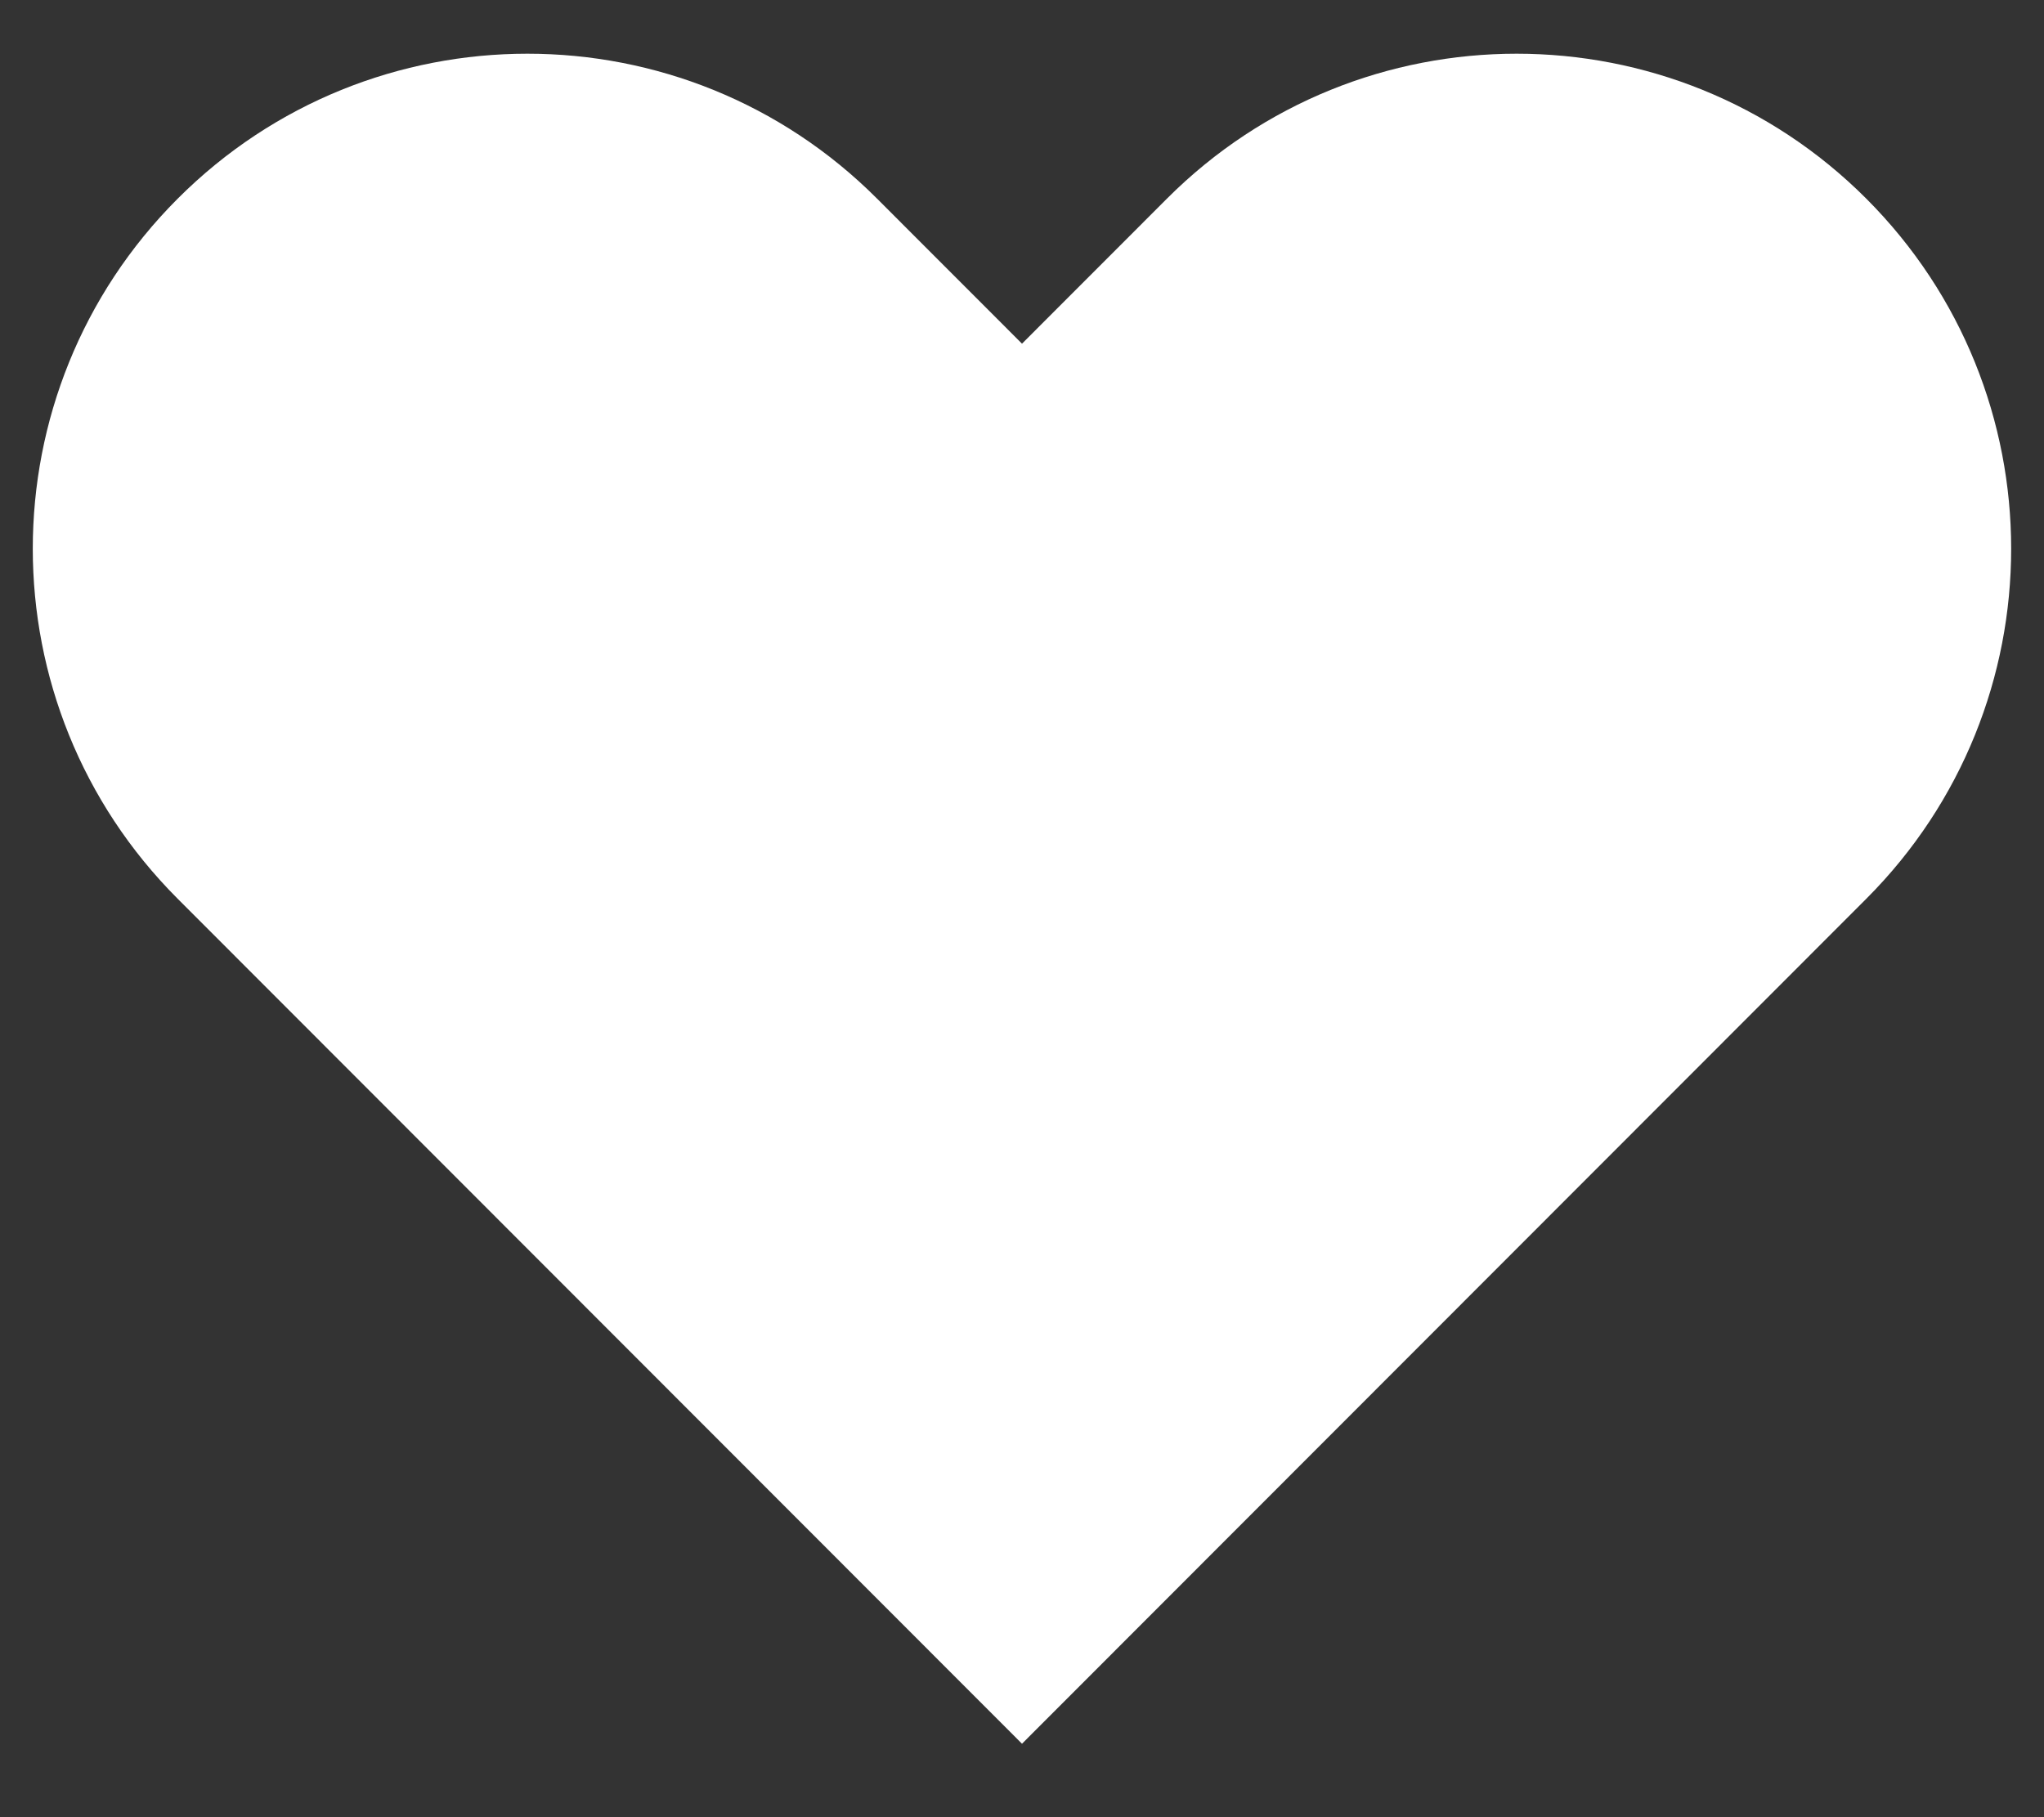 <svg width="27" height="24" viewBox="0 0 27 24" fill="none" xmlns="http://www.w3.org/2000/svg">
<rect x="0" y="0" width="27" height="24" fill="#333333" stroke="none"/>
<path fill-rule="evenodd" clip-rule="evenodd" d="M2.347 2.624C4.898 0.071 9.035 0.071 11.586 2.624L13.5 4.539L15.414 2.624C17.965 0.071 22.102 0.071 24.653 2.624C27.204 5.177 27.204 9.317 24.653 11.87L13.5 23.03L2.347 11.87C-0.205 9.317 -0.205 5.177 2.347 2.624Z" fill="white"/>
</svg>
